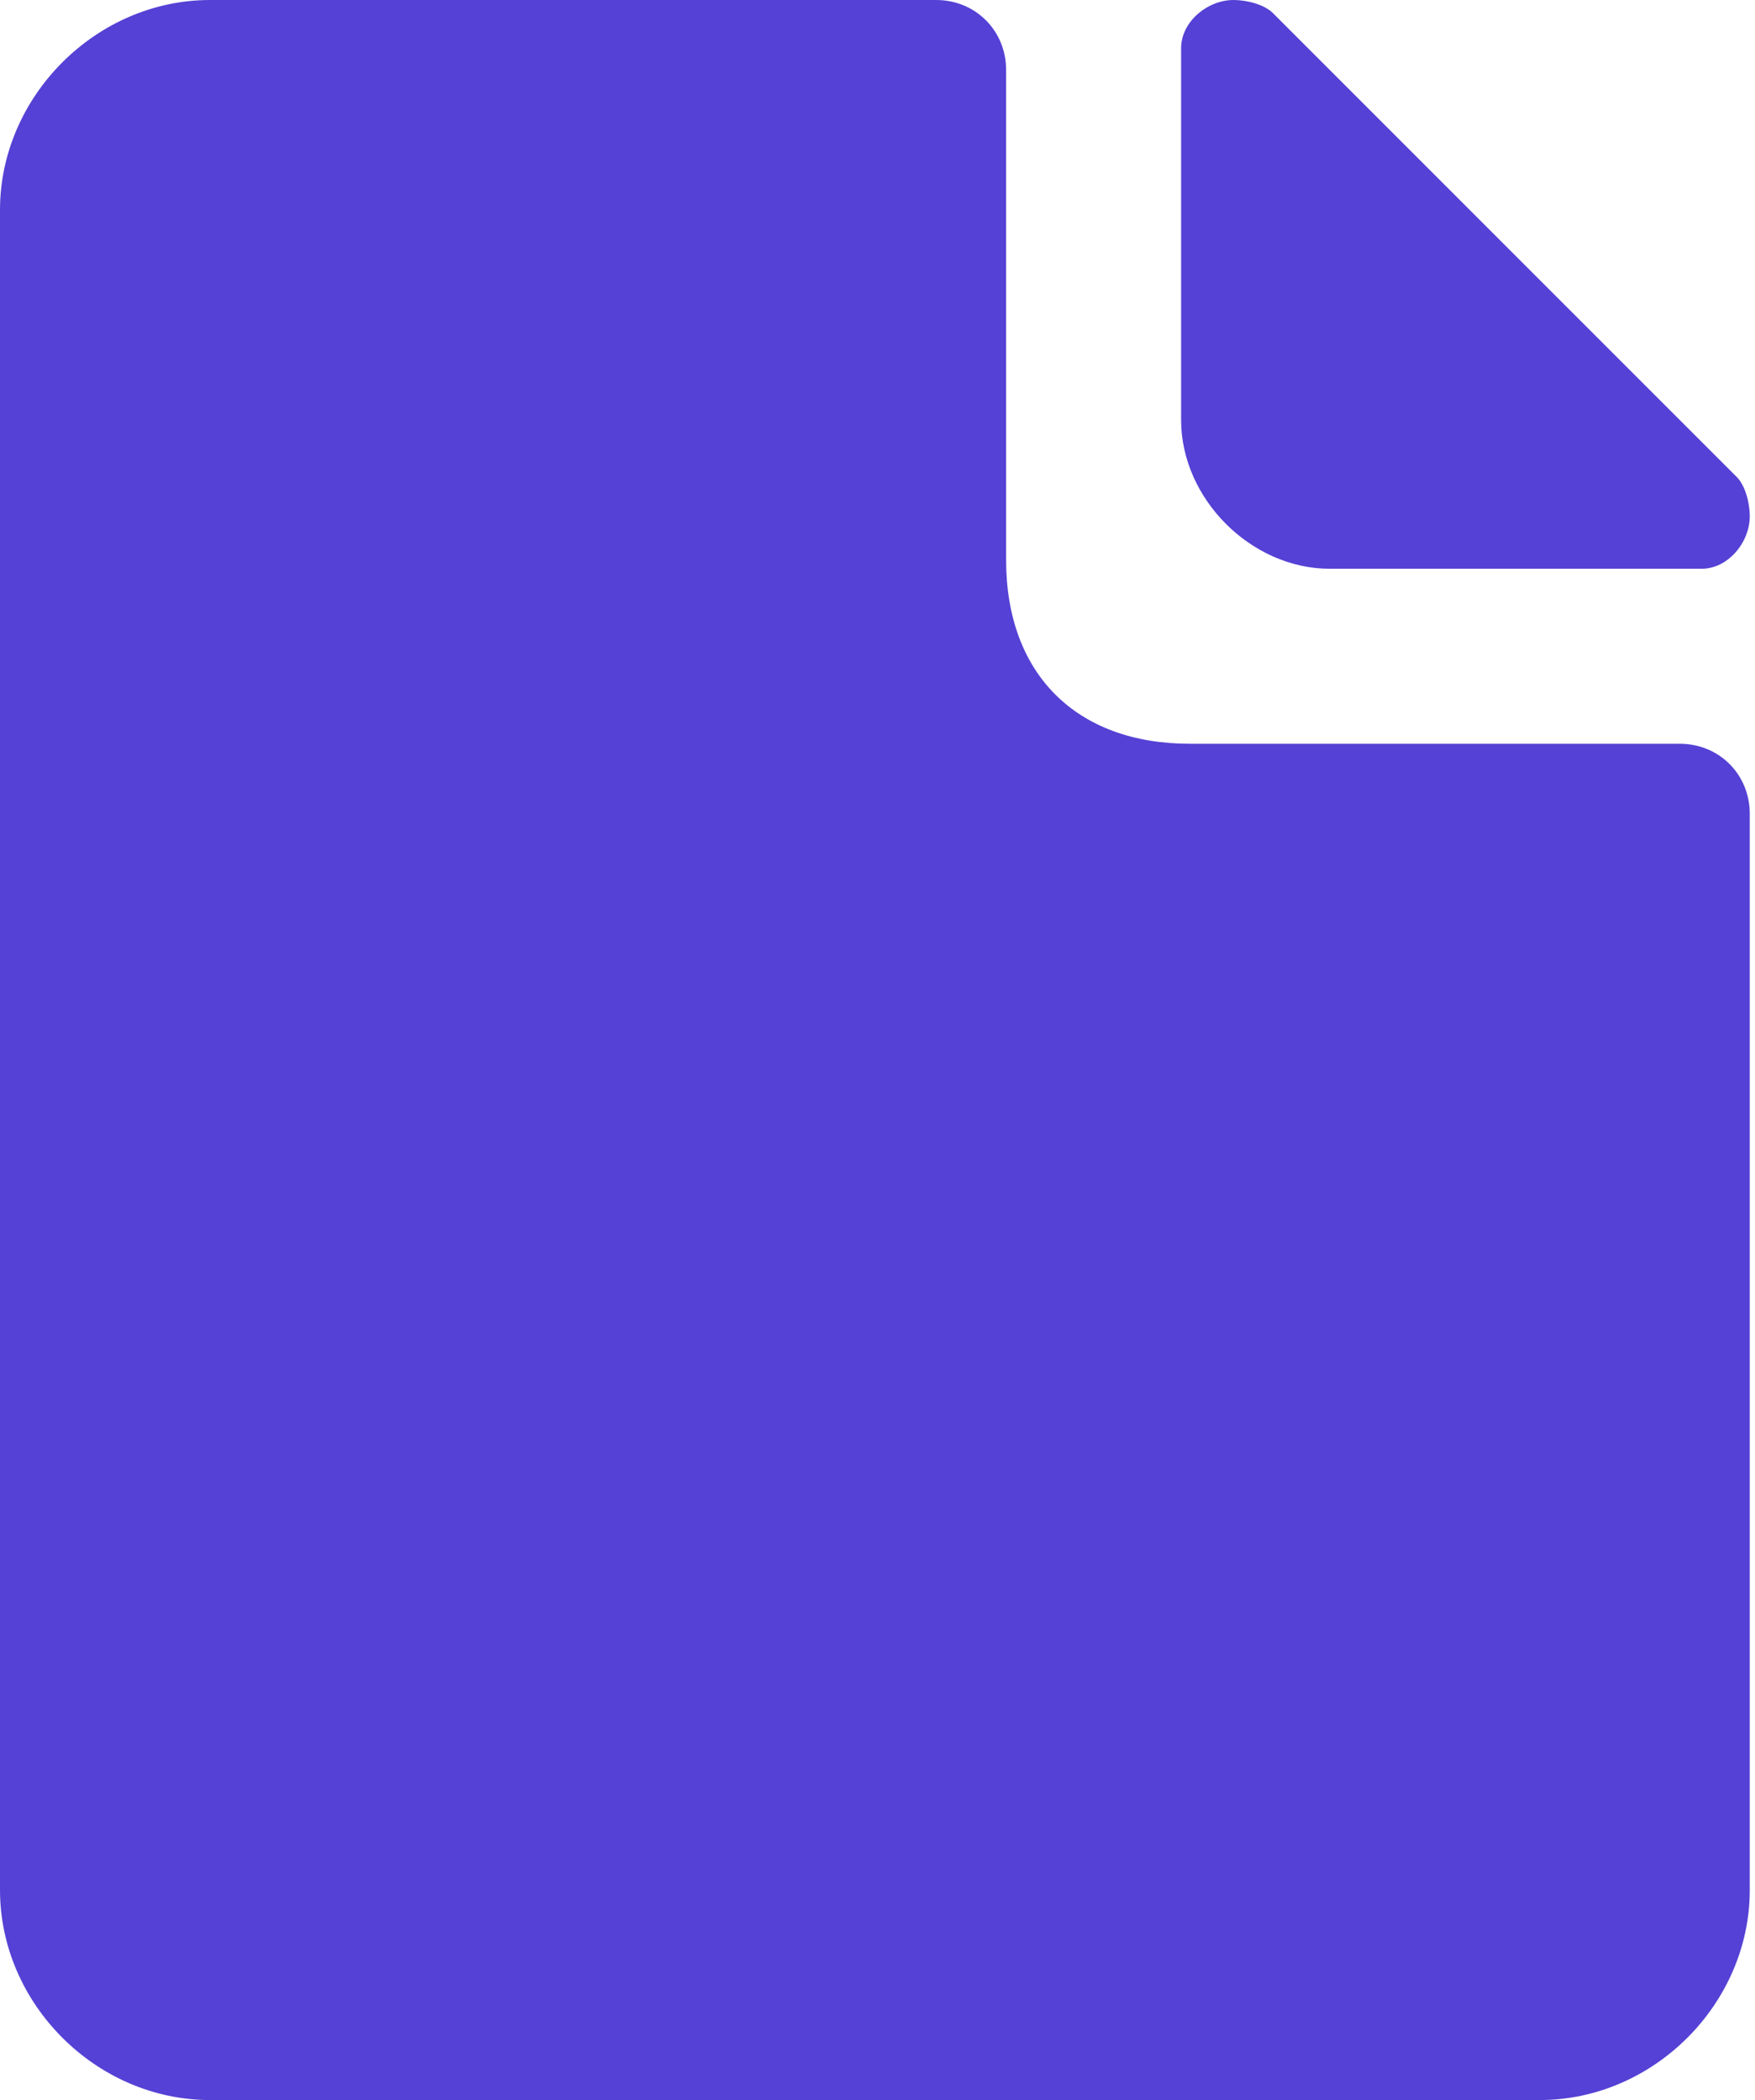 <svg width="56" height="67" viewBox="0 0 56 67" fill="none" xmlns="http://www.w3.org/2000/svg">
<path d="M53.6 23.729H37.967C34.337 23.729 32.104 21.496 32.104 17.867V2.233C32.104 0.977 31.127 0 29.871 0H6.7C3.071 0 0 3.071 0 6.7V60.3C0 63.929 3.071 67 6.7 67H49.133C52.763 67 55.833 63.929 55.833 60.3V25.962C55.833 24.706 54.856 23.729 53.6 23.729Z" fill="#5541D5"/>
<path d="M55.415 15.215L40.619 0.419C40.34 0.14 39.781 0 39.362 0C38.525 0 37.688 0.698 37.688 1.535V13.4C37.688 15.912 39.921 18.146 42.433 18.146H54.298C55.135 18.146 55.833 17.308 55.833 16.471C55.833 16.052 55.694 15.494 55.415 15.215Z" fill="#5541D5"/>
</svg>
